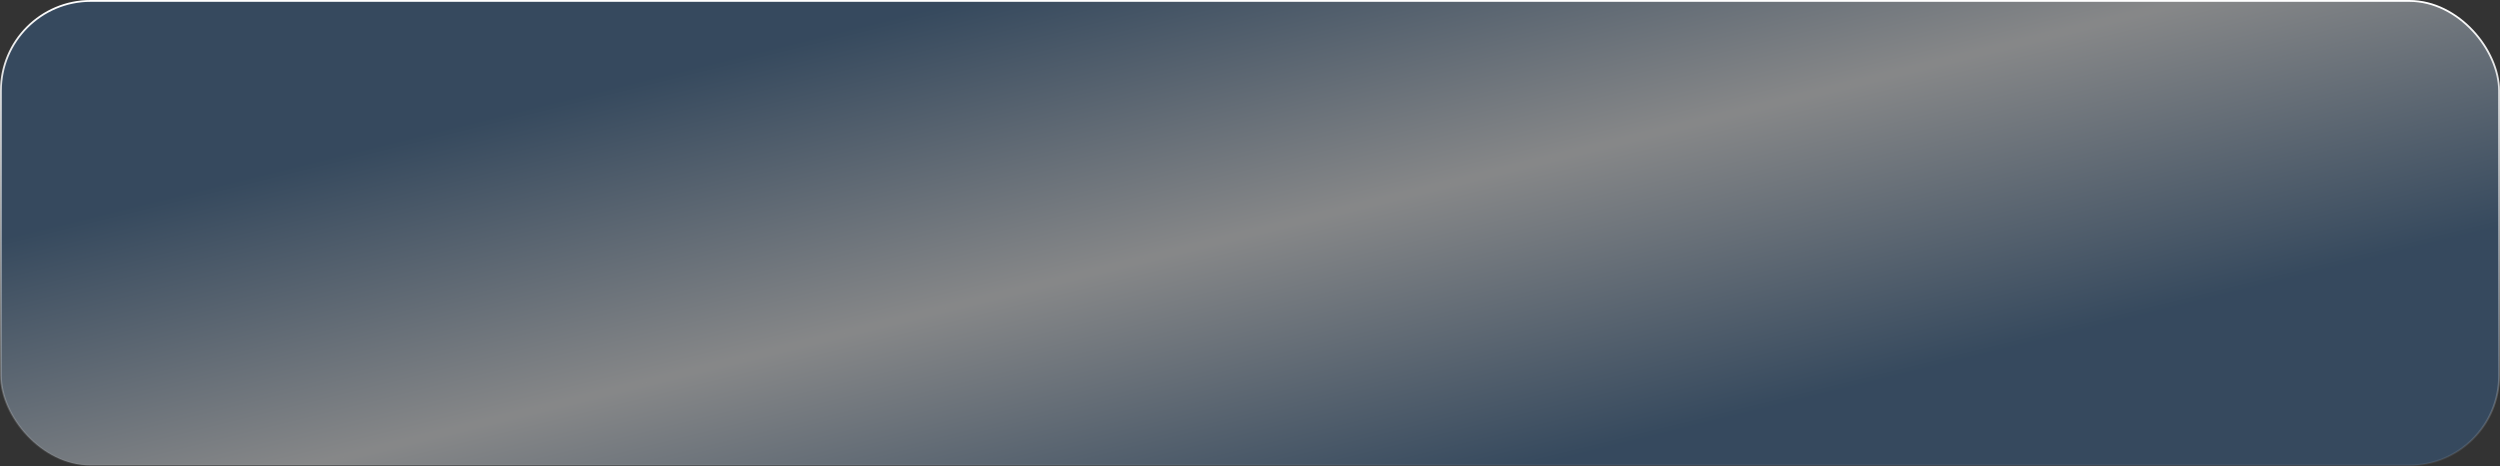 <svg width="1378" height="257" viewBox="0 0 1378 257" fill="none" xmlns="http://www.w3.org/2000/svg">
<rect x="0" y="0" width="1378" height="257" fill="#333333" stroke="none"/>
<rect x="0.5" y="0.5" width="1377" height="256" rx="49.5" fill="url(#paint0_linear_2311_715)" fill-opacity="0.5"/>
<rect x="0.5" y="0.5" width="1377" height="256" rx="49.5" stroke="white" stroke-opacity="0.07"/>
<rect x="0.5" y="0.5" width="1377" height="256" rx="49.5" stroke="url(#paint1_linear_2311_715)" style="mix-blend-mode:overlay"/>
<defs>
<linearGradient id="paint0_linear_2311_715" x1="530.701" y1="2.36798e-05" x2="608.914" y2="316.002" gradientUnits="userSpaceOnUse">
<stop stop-color="#396089"/>
<stop offset="0.5" stop-color="#DBDDDF"/>
<stop offset="1" stop-color="#396089"/>
</linearGradient>
<linearGradient id="paint1_linear_2311_715" x1="689" y1="0" x2="689" y2="257" gradientUnits="userSpaceOnUse">
<stop stop-color="white"/>
<stop offset="1" stop-color="white" stop-opacity="0"/>
</linearGradient>
</defs>
</svg>

